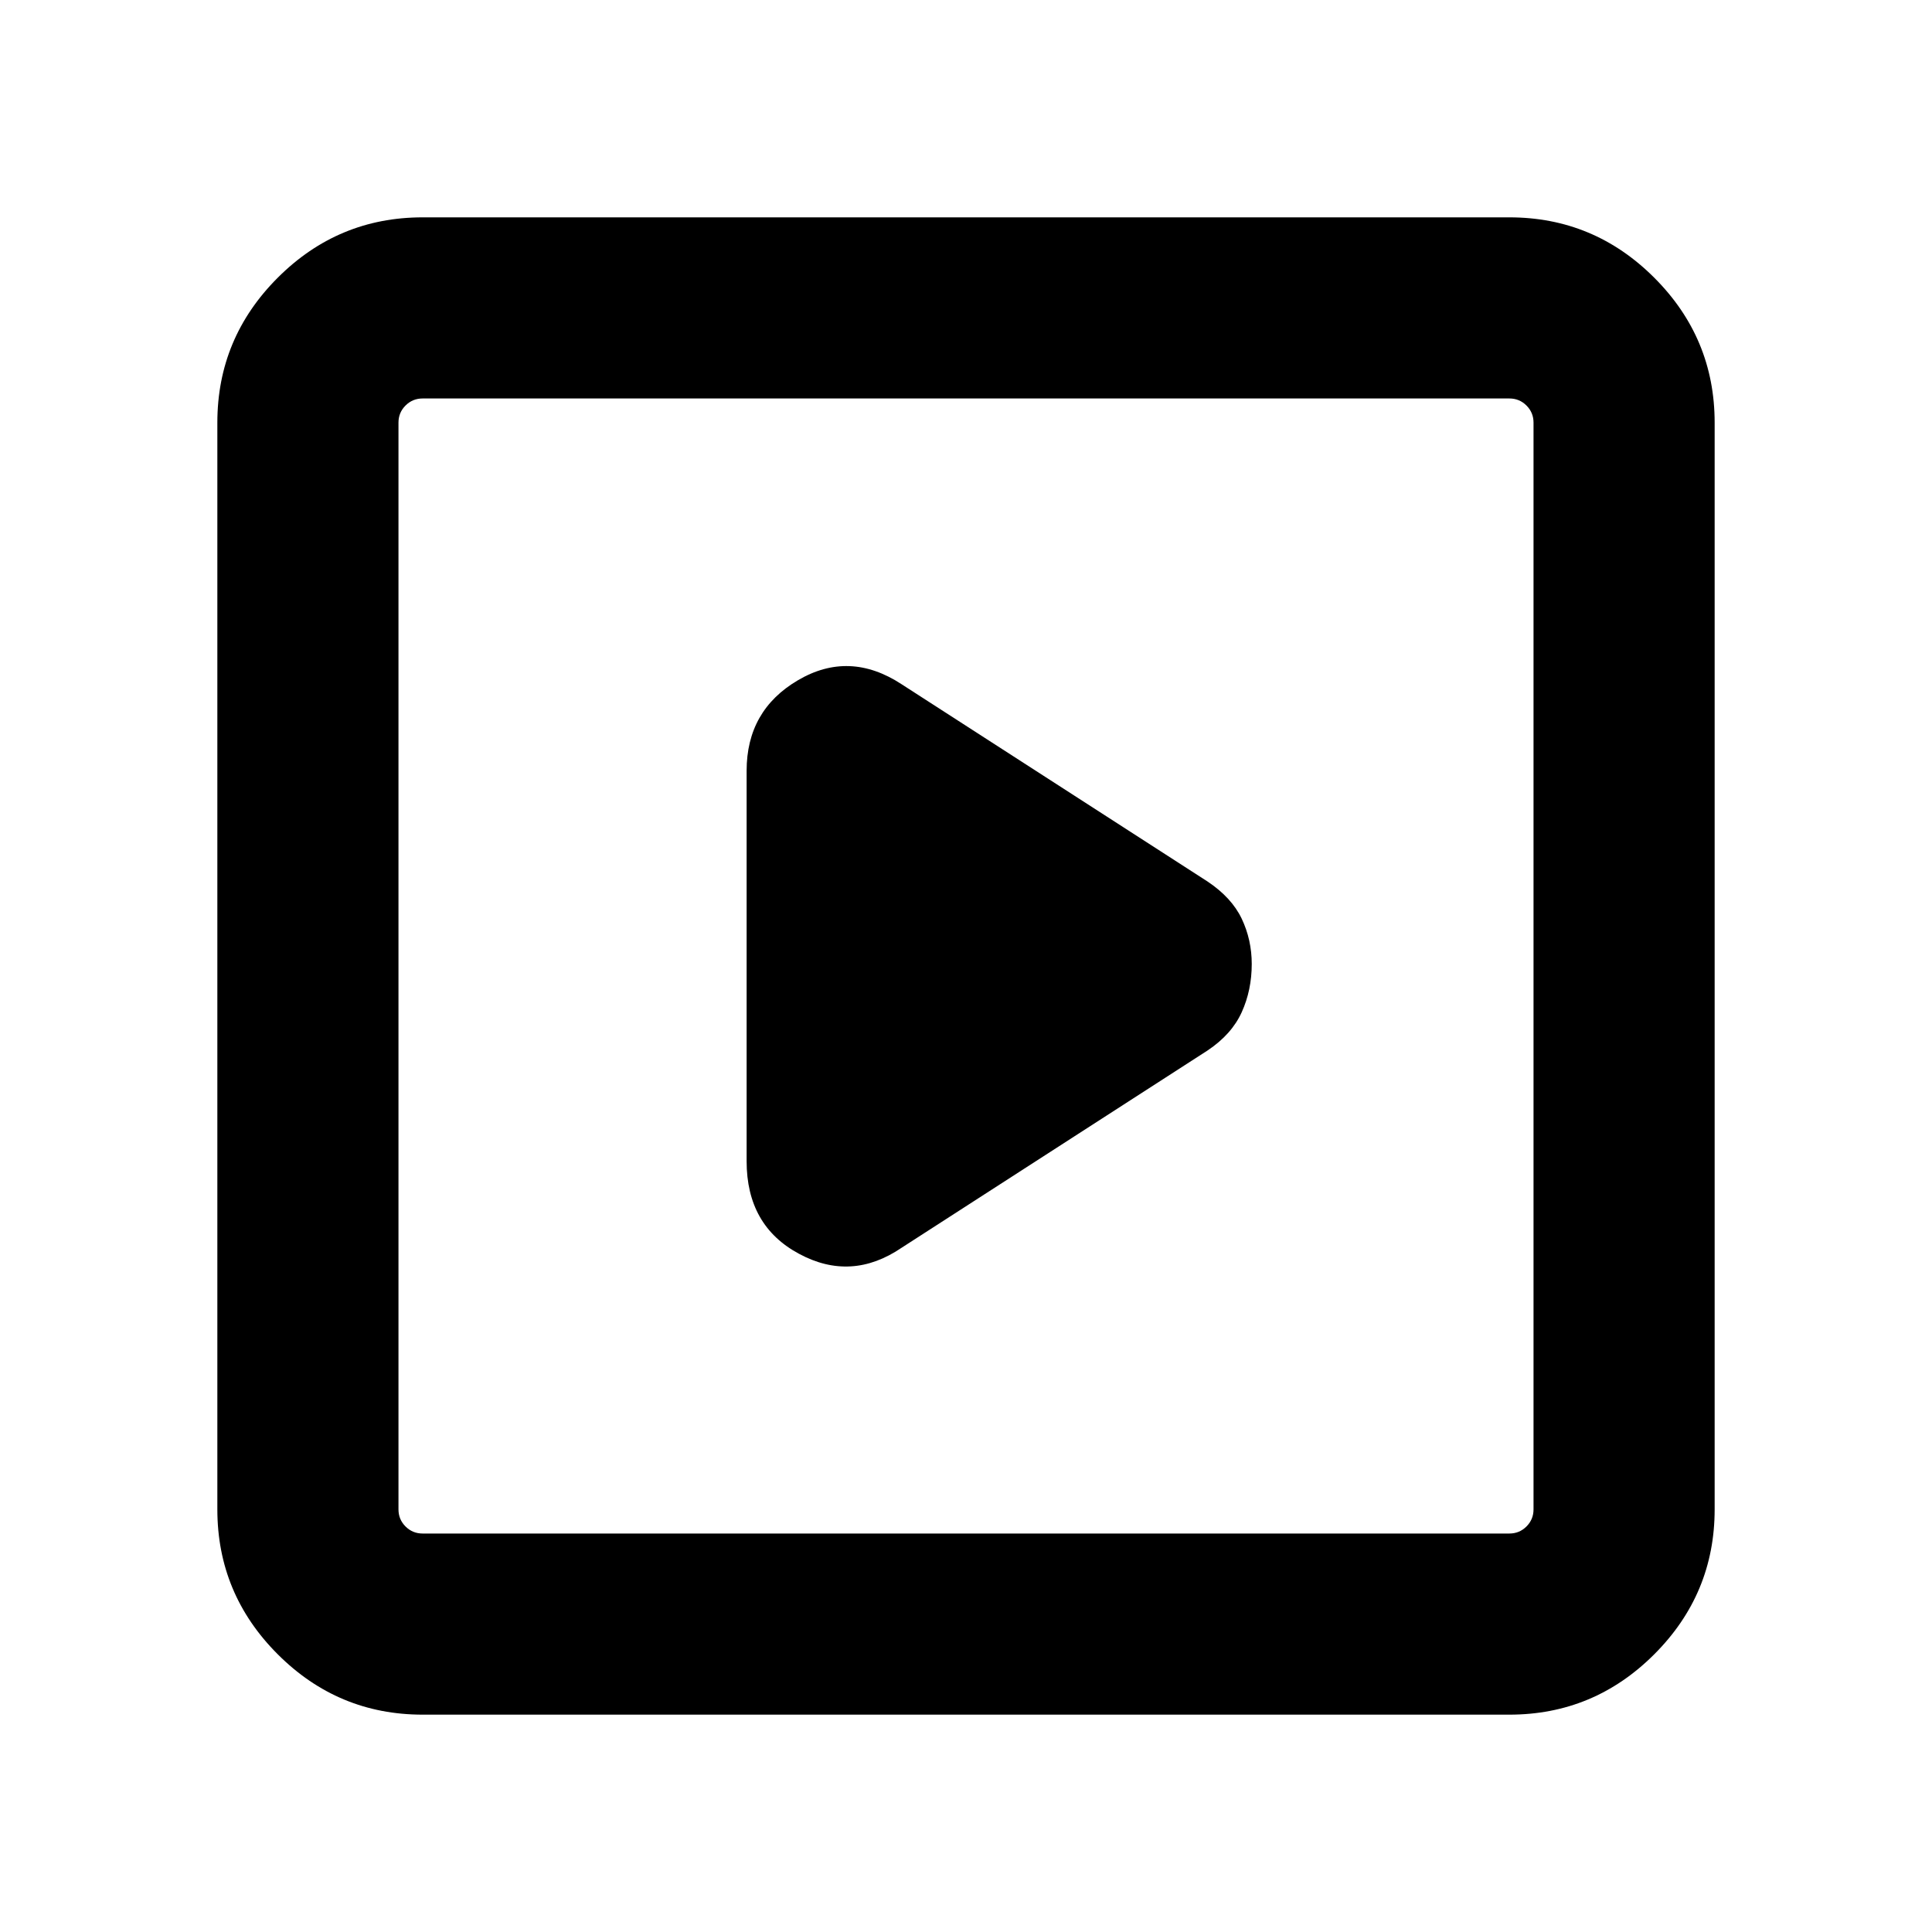 <svg xmlns="http://www.w3.org/2000/svg" height="20" width="20"><path d="m9.333 12.917 3.167-2.042q.25-.167.354-.396.104-.229.104-.5 0-.25-.104-.469-.104-.218-.354-.385L9.333 7.083q-.541-.354-1.073-.041-.531.312-.531.937v4.042q0 .667.542.958.541.292 1.062-.062ZM4.375 17.75q-.875 0-1.5-.625t-.625-1.5V4.375q0-.875.625-1.5t1.5-.625h11.25q.875 0 1.5.625t.625 1.5v11.25q0 .875-.625 1.5t-1.5.625Zm0-1.875h11.25q.104 0 .177-.073t.073-.177V4.375q0-.104-.073-.177t-.177-.073H4.375q-.104 0-.177.073t-.073.177v11.25q0 .104.073.177t.177.073Zm-.25 0V4.125v11.75Z"/></svg>